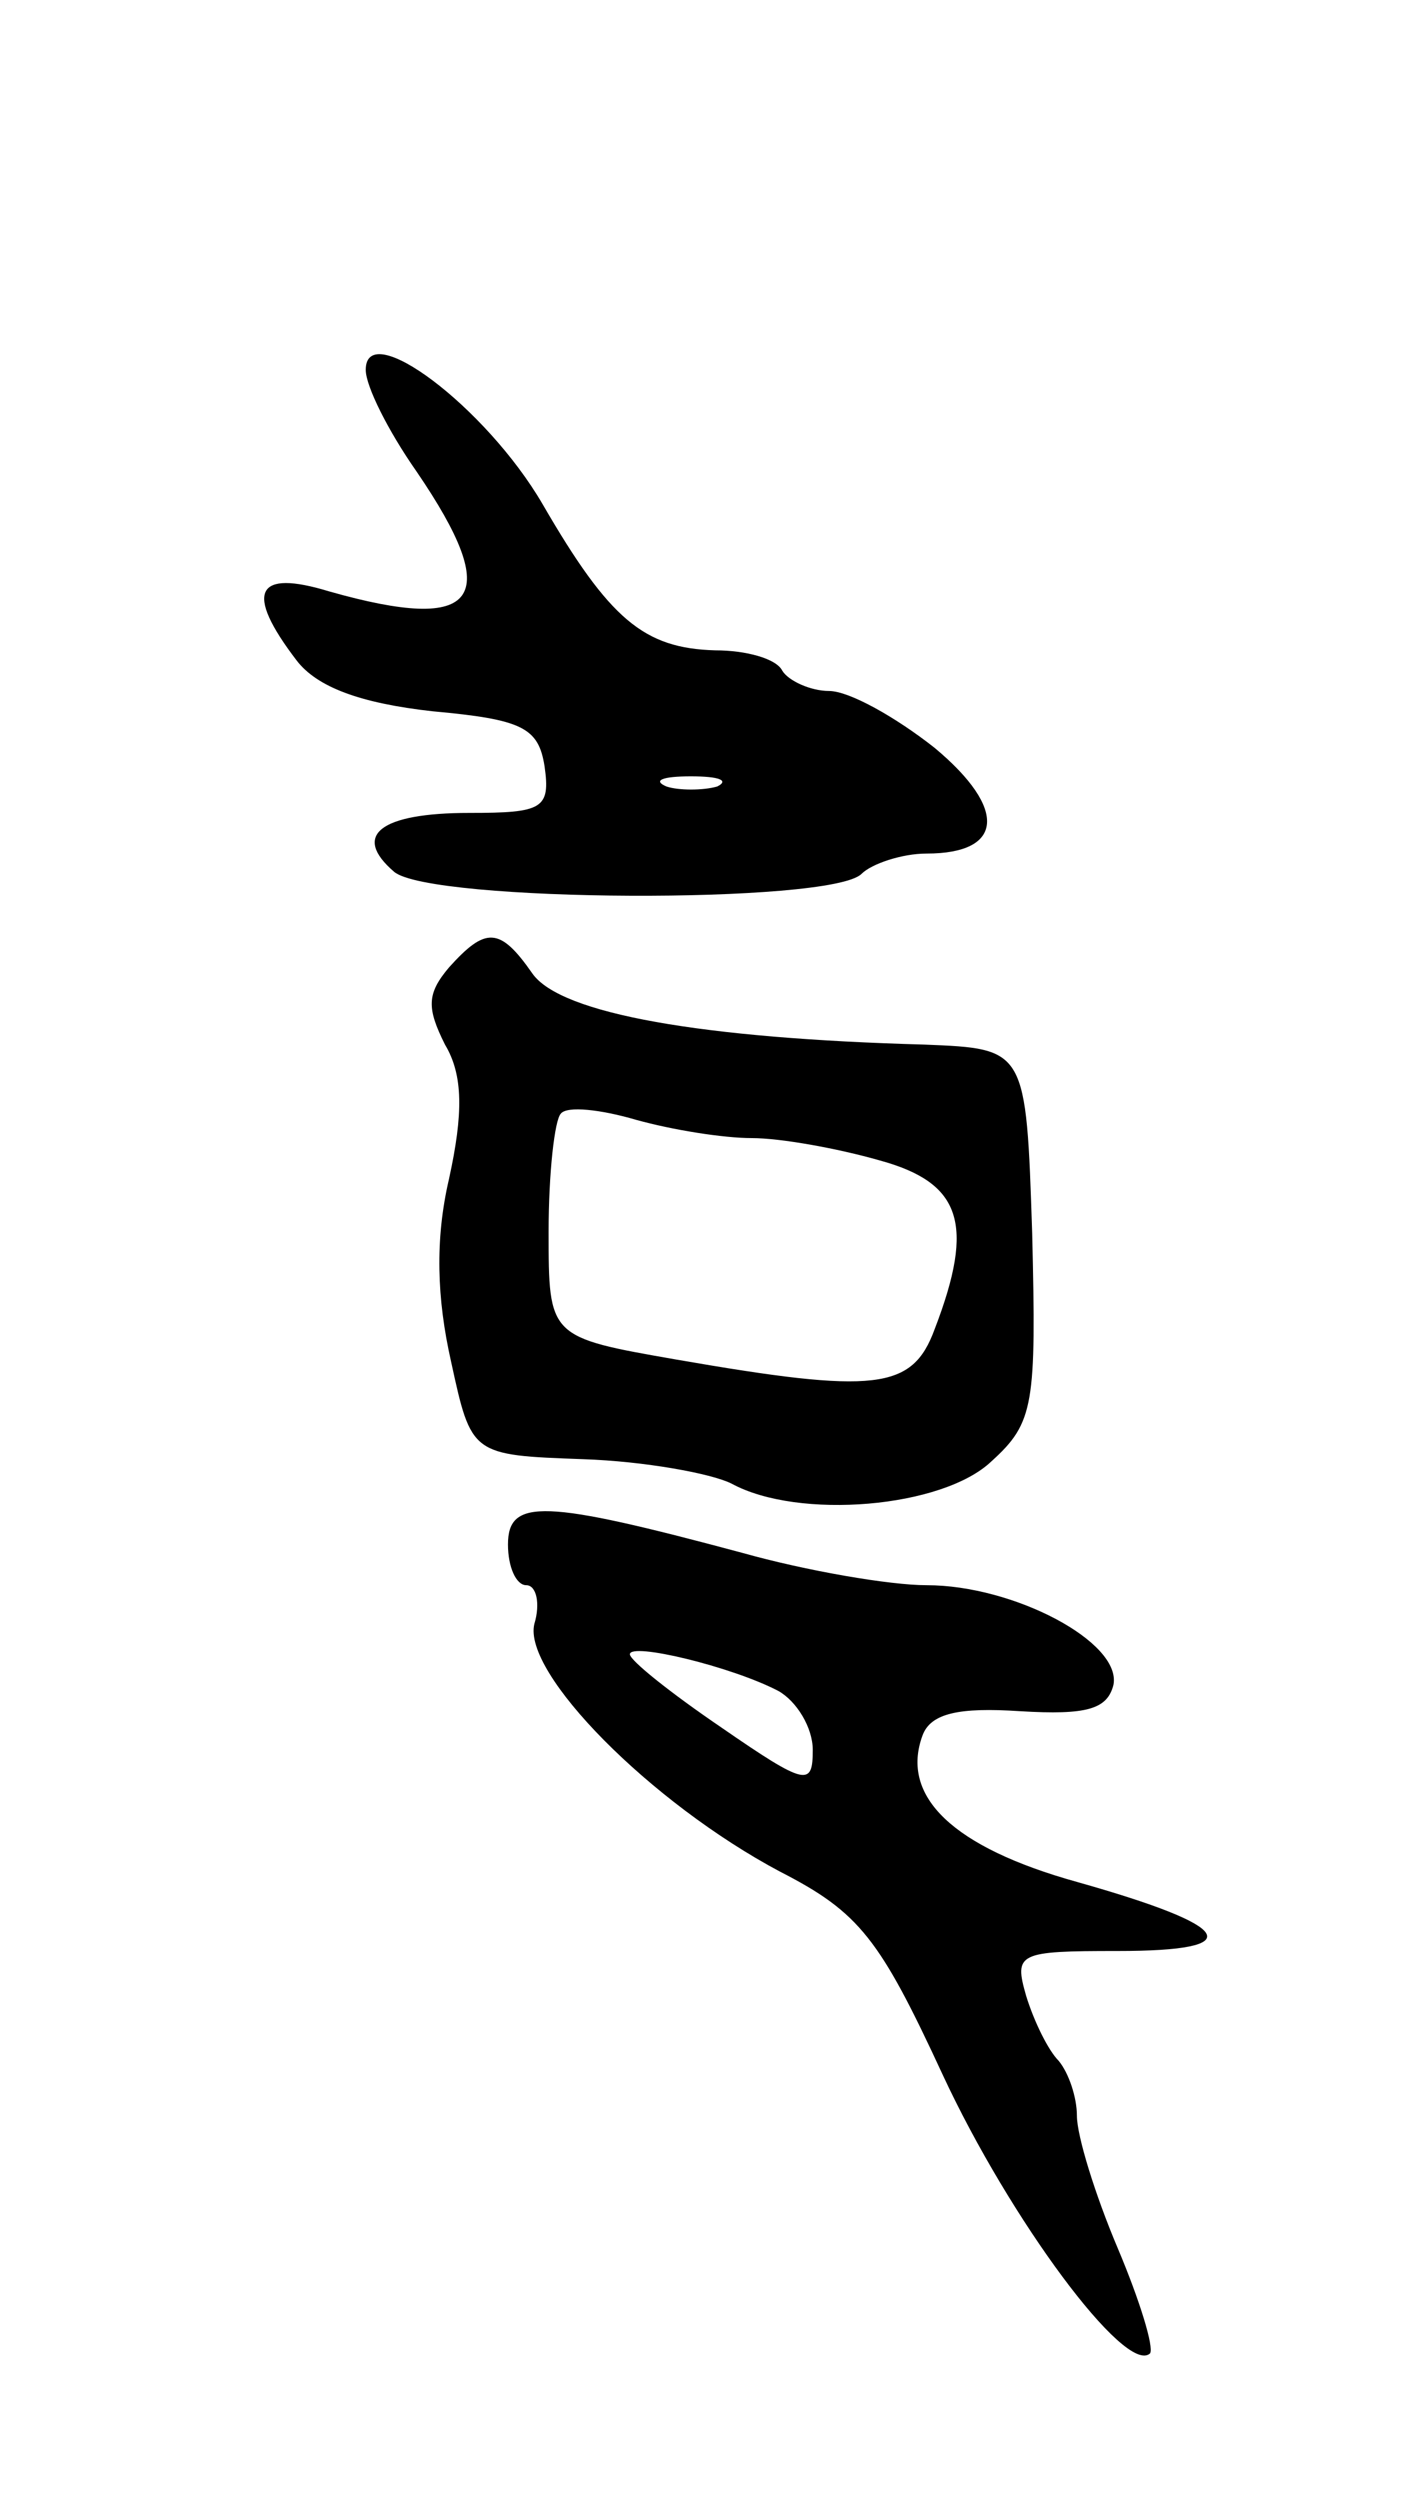 <svg version="1.0" xmlns="http://www.w3.org/2000/svg"
 width="69pt" height="123pt" viewBox="0 0 69 123"
 preserveAspectRatio="xMidYMid meet">
<g transform="translate(0,123) scale(0.1,-0.1)"
fill="#000000" stroke="none">
<path d="M180 1048 c0 -8 11 -30 25 -50 43 -63 31 -80 -43 -59 -36 11 -42 0
-16 -34 10 -13 31 -21 67 -25 44 -4 52 -8 55 -27 3 -21 -1 -23 -37 -23 -44 0
-58 -11 -37 -29 18 -15 215 -16 230 -1 5 5 20 10 32 10 38 0 40 22 4 52 -19
15 -42 28 -52 28 -9 0 -20 5 -23 10 -3 6 -18 10 -33 10 -35 1 -52 15 -85 72
-28 48 -87 92 -87 66z m173 -205 c-7 -2 -19 -2 -25 0 -7 3 -2 5 12 5 14 0 19
-2 13 -5z"/>
<path d="M221 754 c-11 -13 -11 -20 -2 -38 9 -15 9 -34 2 -66 -7 -30 -6 -59 1
-90 10 -46 10 -46 65 -48 30 -1 63 -7 73 -12 33 -18 104 -12 128 11 21 19 22
28 20 112 -3 91 -3 91 -53 93 -109 3 -179 15 -193 35 -16 23 -23 23 -41 3z
m149 -84 c14 0 42 -5 63 -11 40 -11 47 -31 27 -83 -11 -30 -29 -32 -127 -15
-63 11 -63 11 -63 63 0 29 3 55 6 58 3 4 20 2 37 -3 18 -5 43 -9 57 -9z"/>
<path d="M250 470 c0 -11 4 -20 9 -20 5 0 7 -9 4 -19 -6 -24 57 -88 121 -122
39 -20 49 -33 80 -100 33 -71 90 -148 102 -137 2 3 -5 26 -16 52 -11 26 -20
55 -20 65 0 9 -4 21 -9 27 -5 5 -12 19 -16 32 -6 21 -4 22 45 22 65 0 58 12
-20 34 -61 17 -87 42 -76 72 4 11 18 14 48 12 33 -2 43 1 46 13 4 21 -49 49
-92 49 -18 0 -59 7 -91 16 -97 26 -115 27 -115 4z m133 -72 c9 -5 17 -18 17
-29 0 -18 -3 -18 -45 11 -25 17 -45 33 -45 36 0 6 50 -6 73 -18z"/>
</g>
</svg>
